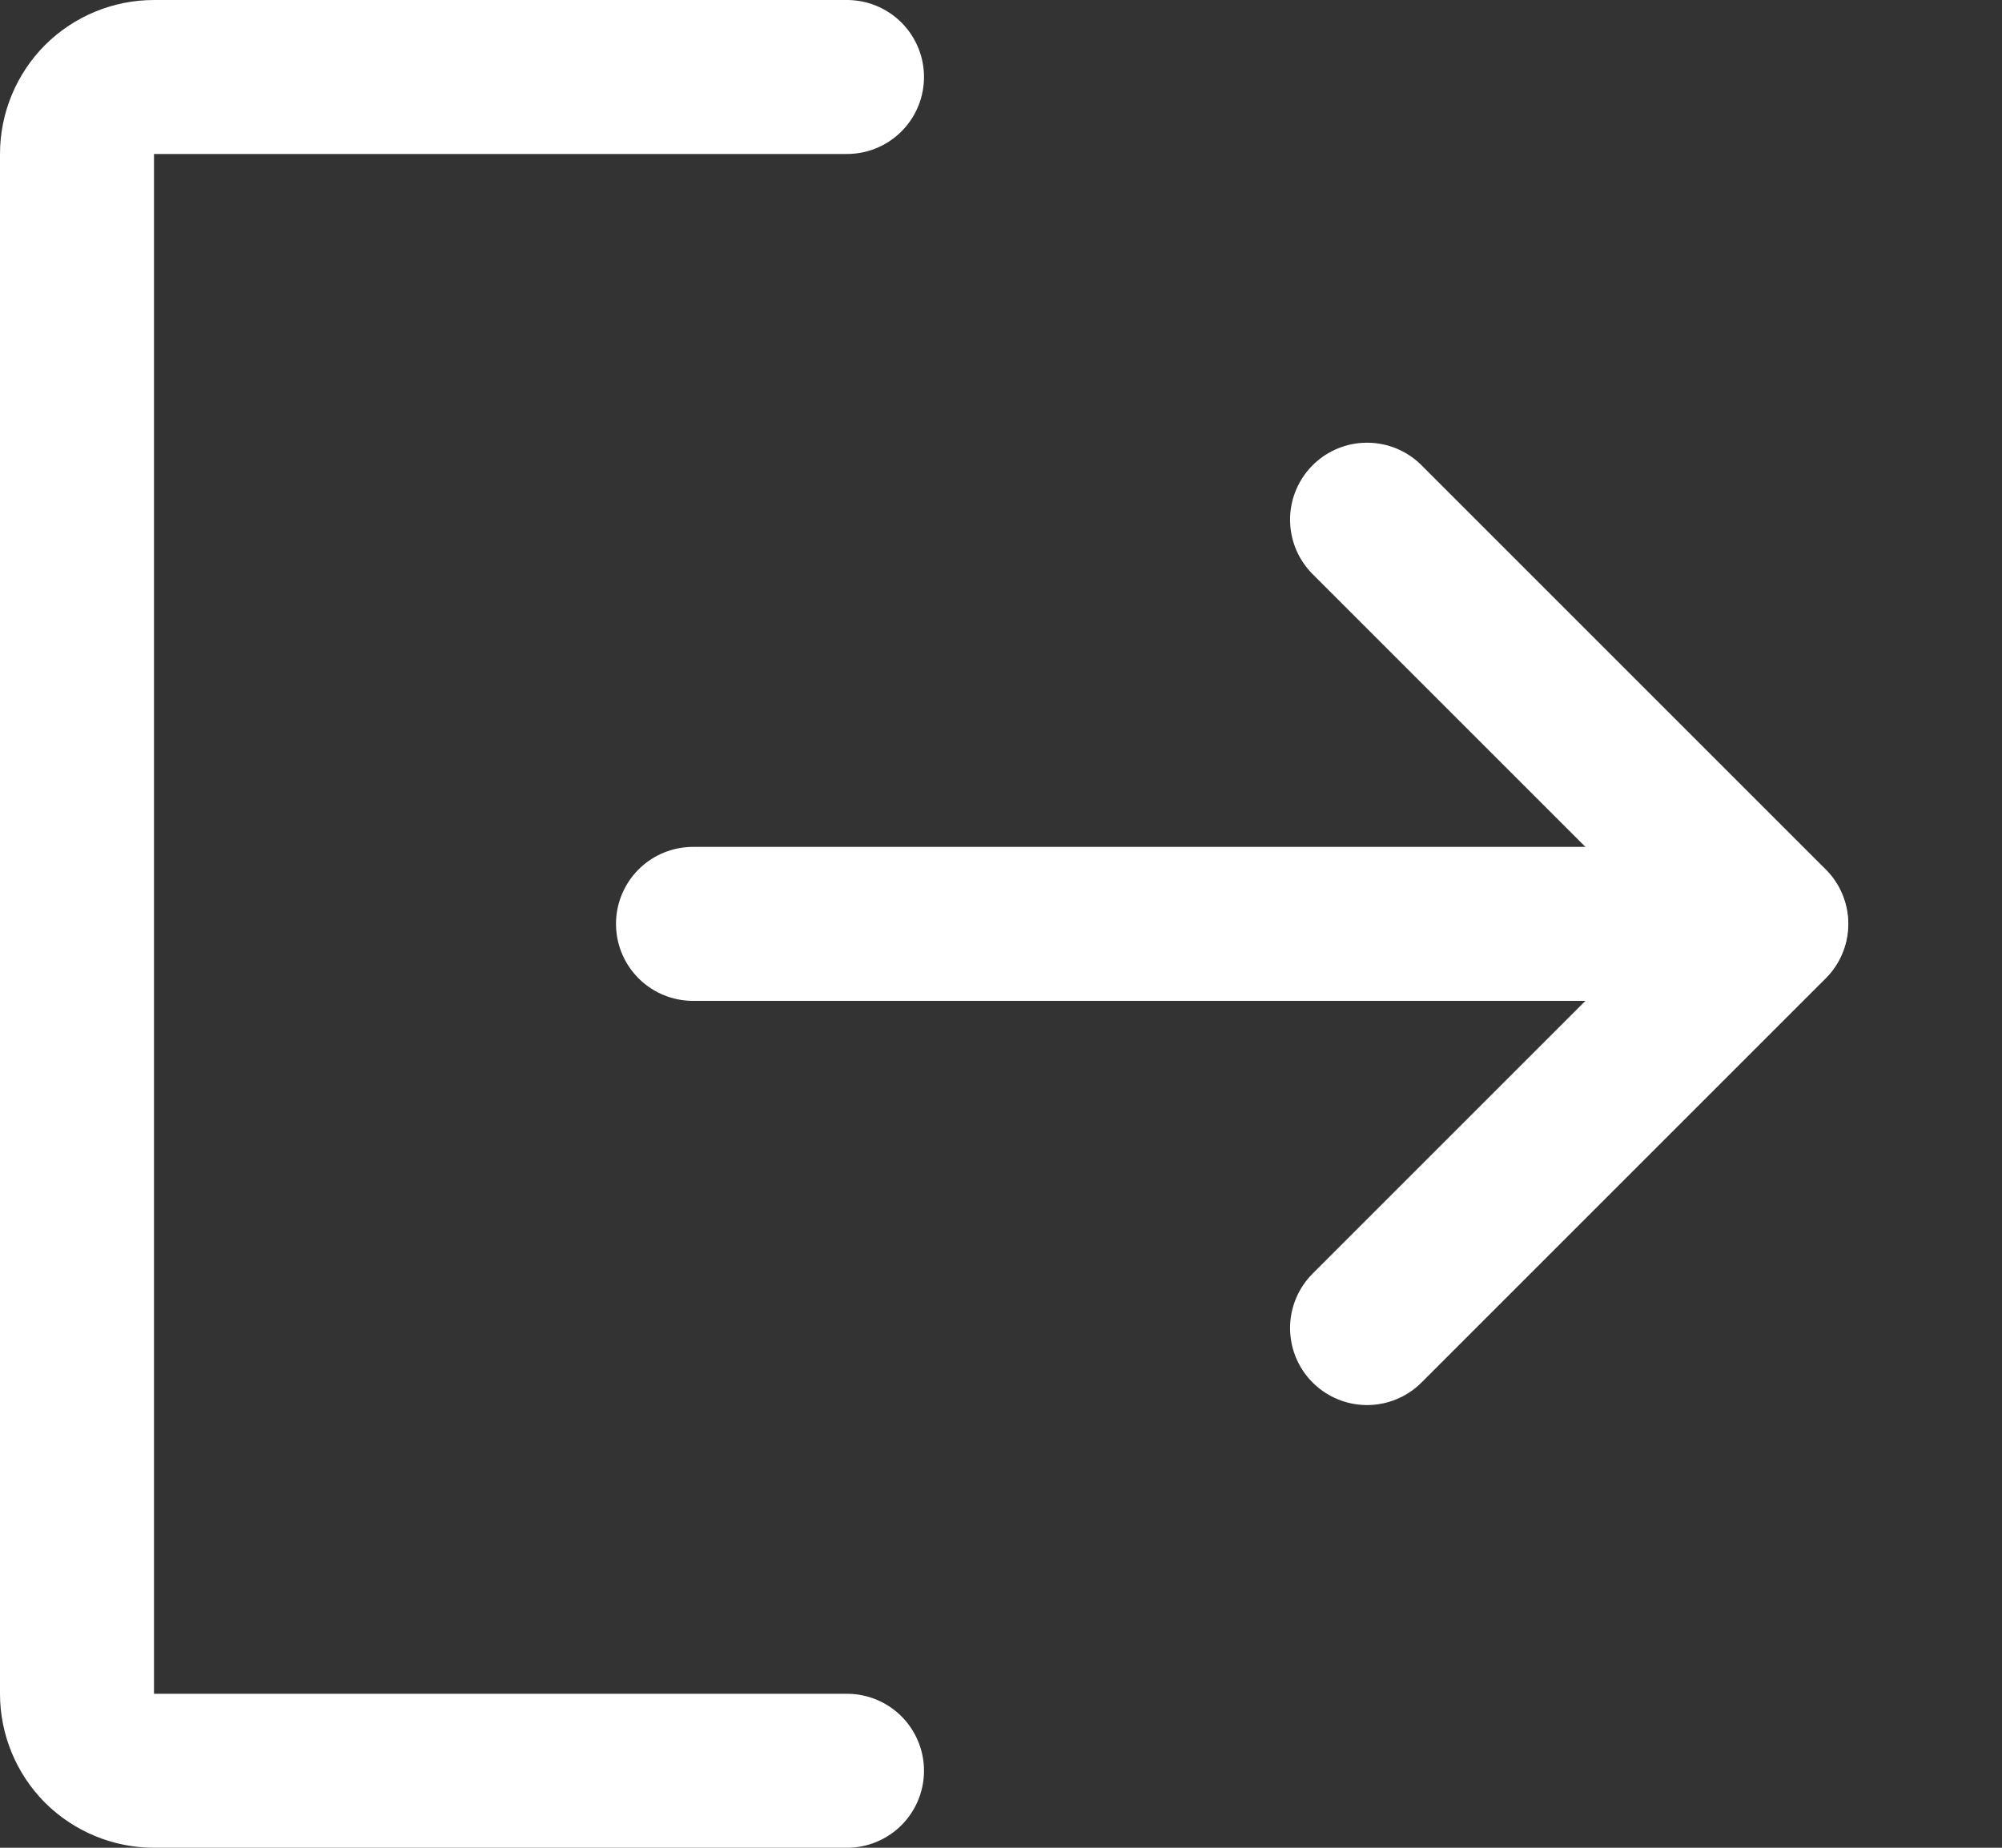 <svg width="13" height="12" viewBox="0 0 13 12" fill="none" xmlns="http://www.w3.org/2000/svg">
<rect x="0" y="0" width="13" height="12" fill="#333333" stroke="none"/>
<path d="M8.877 3.375L11.502 6L8.877 8.625" stroke="white" stroke-linecap="round" stroke-linejoin="round"/>
<path d="M4.5 6H11.5" stroke="white" stroke-linecap="round" stroke-linejoin="round"/>
<path d="M5.5 11.5H1C0.867 11.5 0.74 11.447 0.646 11.354C0.553 11.26 0.5 11.133 0.5 11V1C0.5 0.867 0.553 0.74 0.646 0.646C0.74 0.553 0.867 0.5 1 0.5H5.5" stroke="white" stroke-linecap="round" stroke-linejoin="round"/>
</svg>
